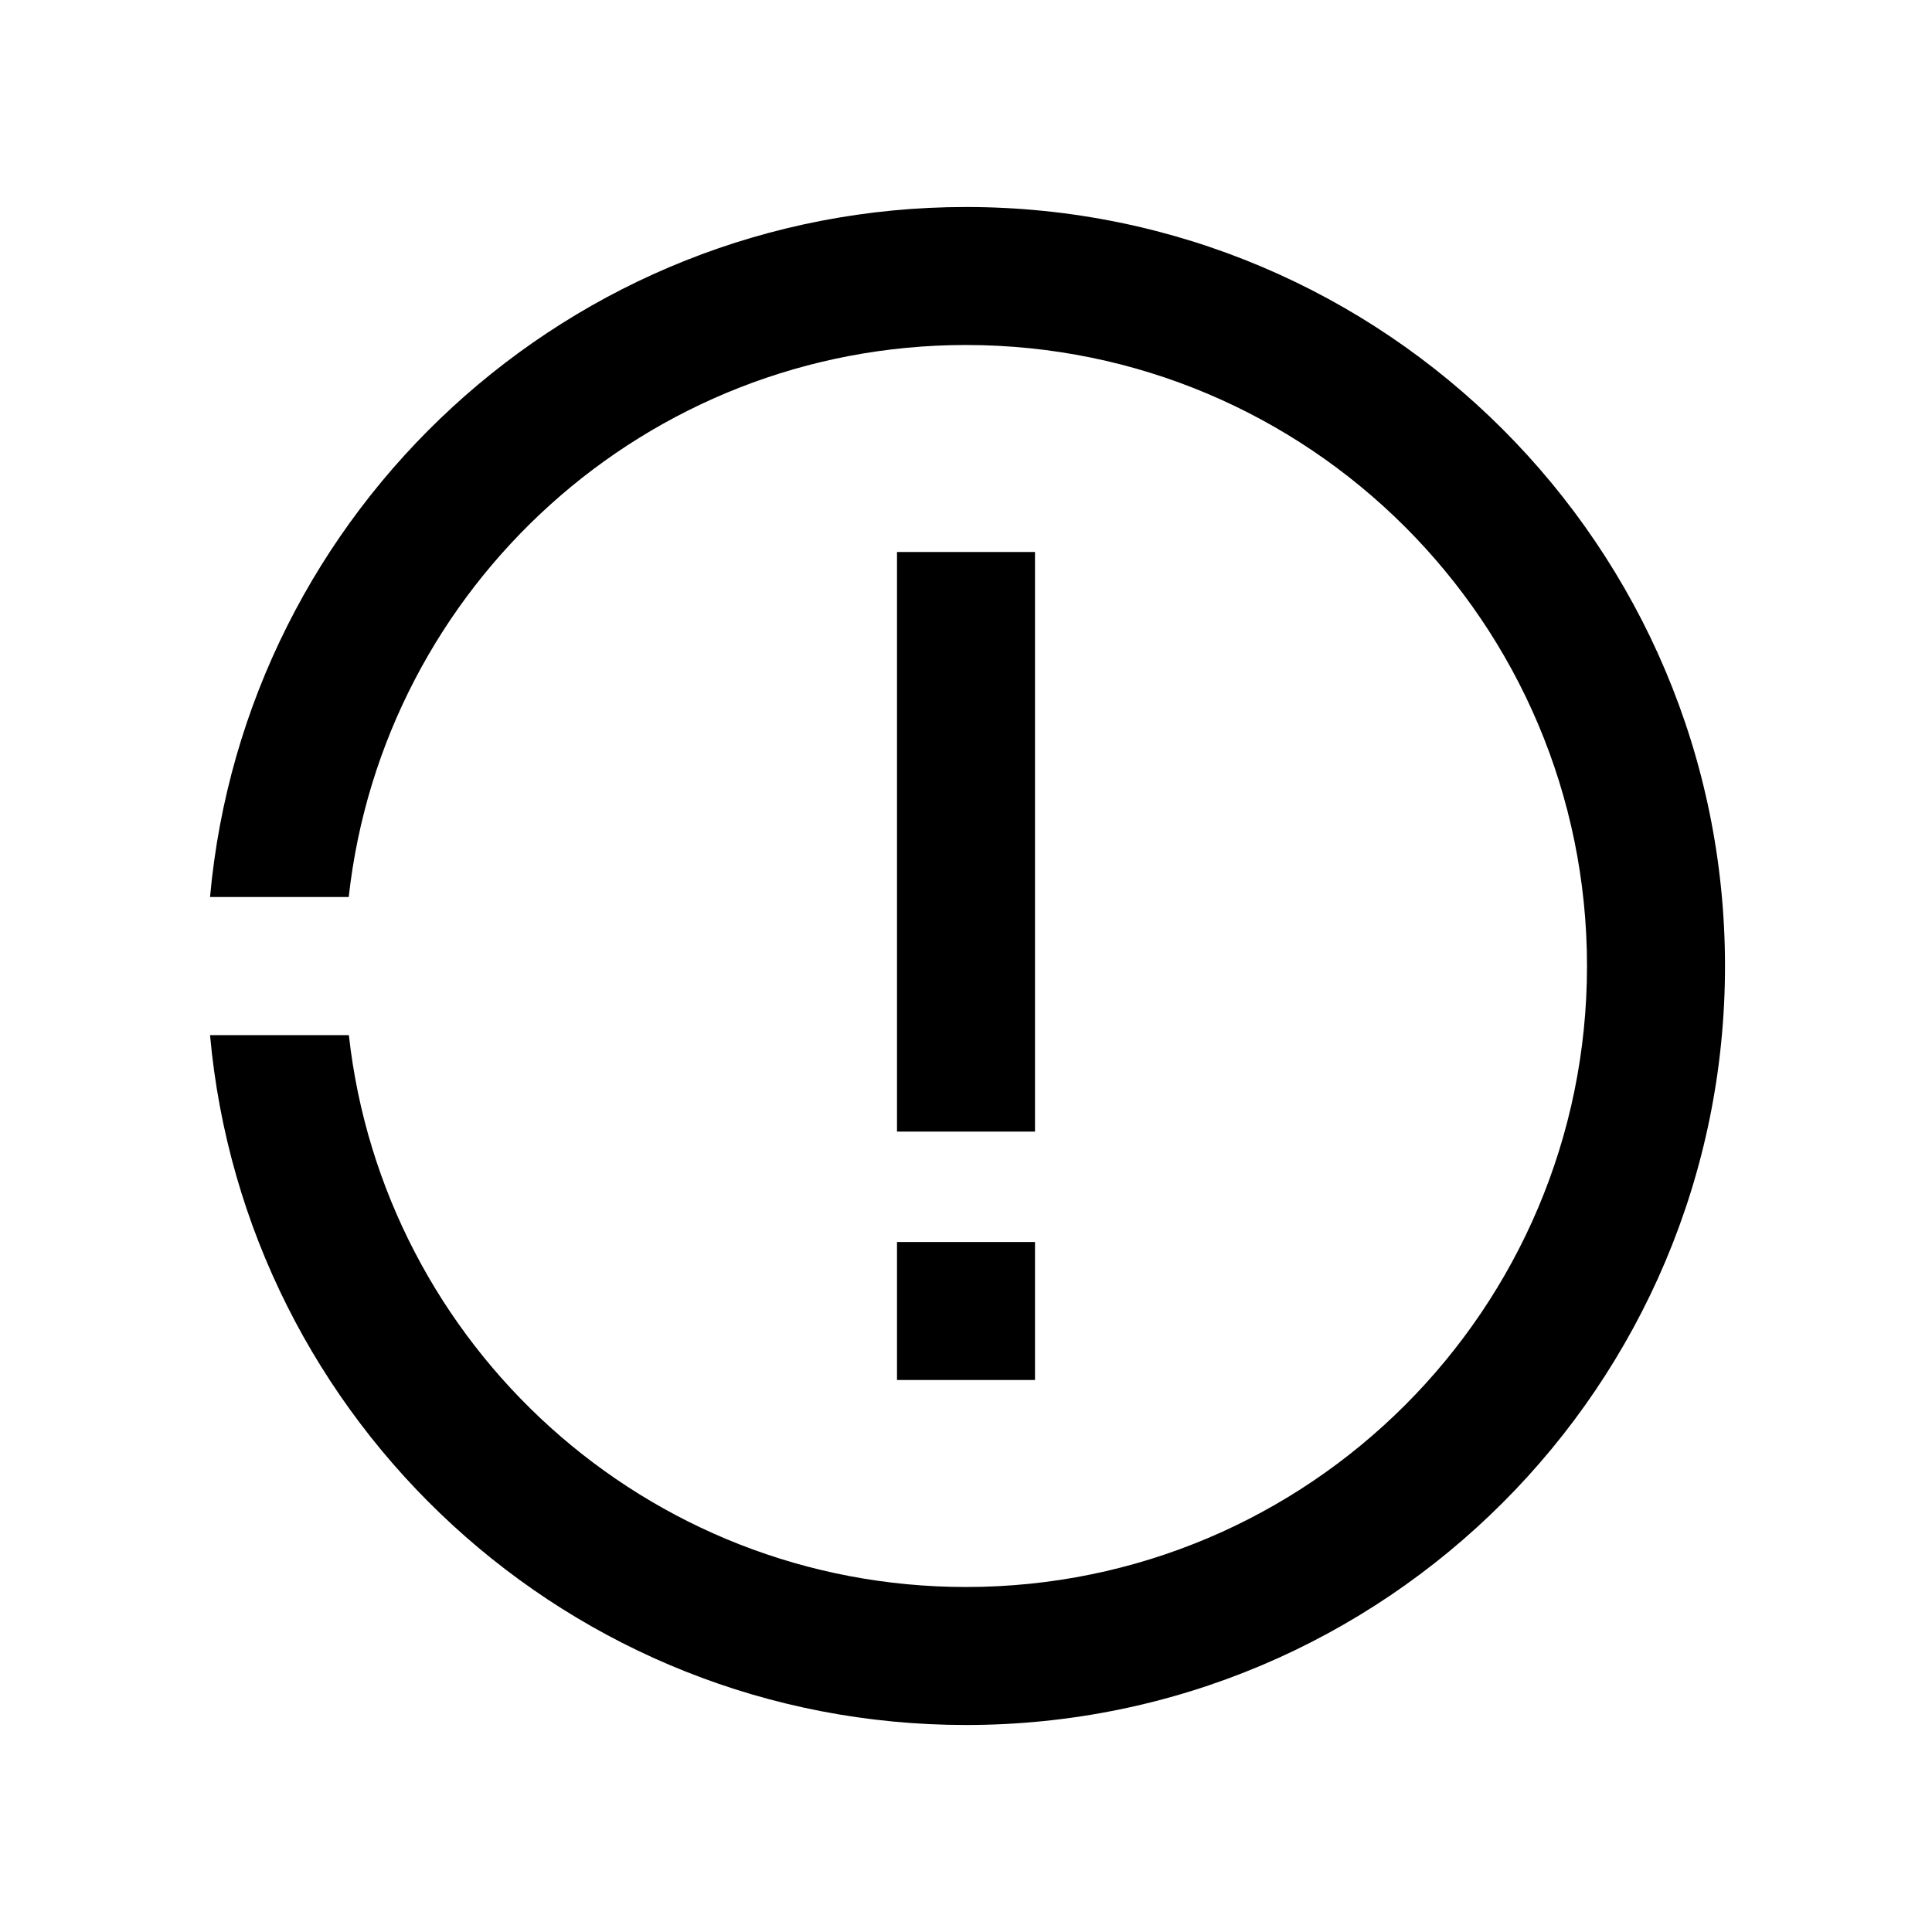 <?xml version="1.0" encoding="UTF-8"?>
<svg width="14px" height="14px" viewBox="0 0 14 14" version="1.1" xmlns="http://www.w3.org/2000/svg" xmlns:xlink="http://www.w3.org/1999/xlink">
    <!-- Generator: Sketch 57.1 (83088) - https://sketch.com -->
    <title>Ic/14/Stencil/Exclamation/Black@2x</title>
    <desc>Created with Sketch.</desc>
    <g id="Ic/14/Stencil/Exclamation/Black" stroke="none" stroke-width="1" fill="none" fill-rule="evenodd">
        <path d="M7,1.5 C10.038,1.5 12.5,3.962 12.5,7 C12.5,10.038 10.038,12.5 7,12.5 C4.131,12.5 1.775,10.304 1.522,7.501 L2.528,7.501 C2.777,9.75 4.684,11.5 7,11.5 C9.485,11.5 11.5,9.485 11.5,7 C11.5,4.515 9.485,2.5 7,2.5 C4.684,2.5 2.776,4.25 2.527,6.5 L1.522,6.5 C1.775,3.697 4.131,1.5 7,1.5 Z" id="Combined-Shape" fill="#000000" fill-rule="nonzero"></path>
        <rect id="Rectangle" fill="#000000" fill-rule="nonzero" x="6.5" y="9" width="1" height="1"></rect>
        <polygon id="Rectangle" fill="#000000" fill-rule="nonzero" points="6.5 4 7.5 4 7.5 8.2 6.5 8.2"></polygon>
    </g>
</svg>